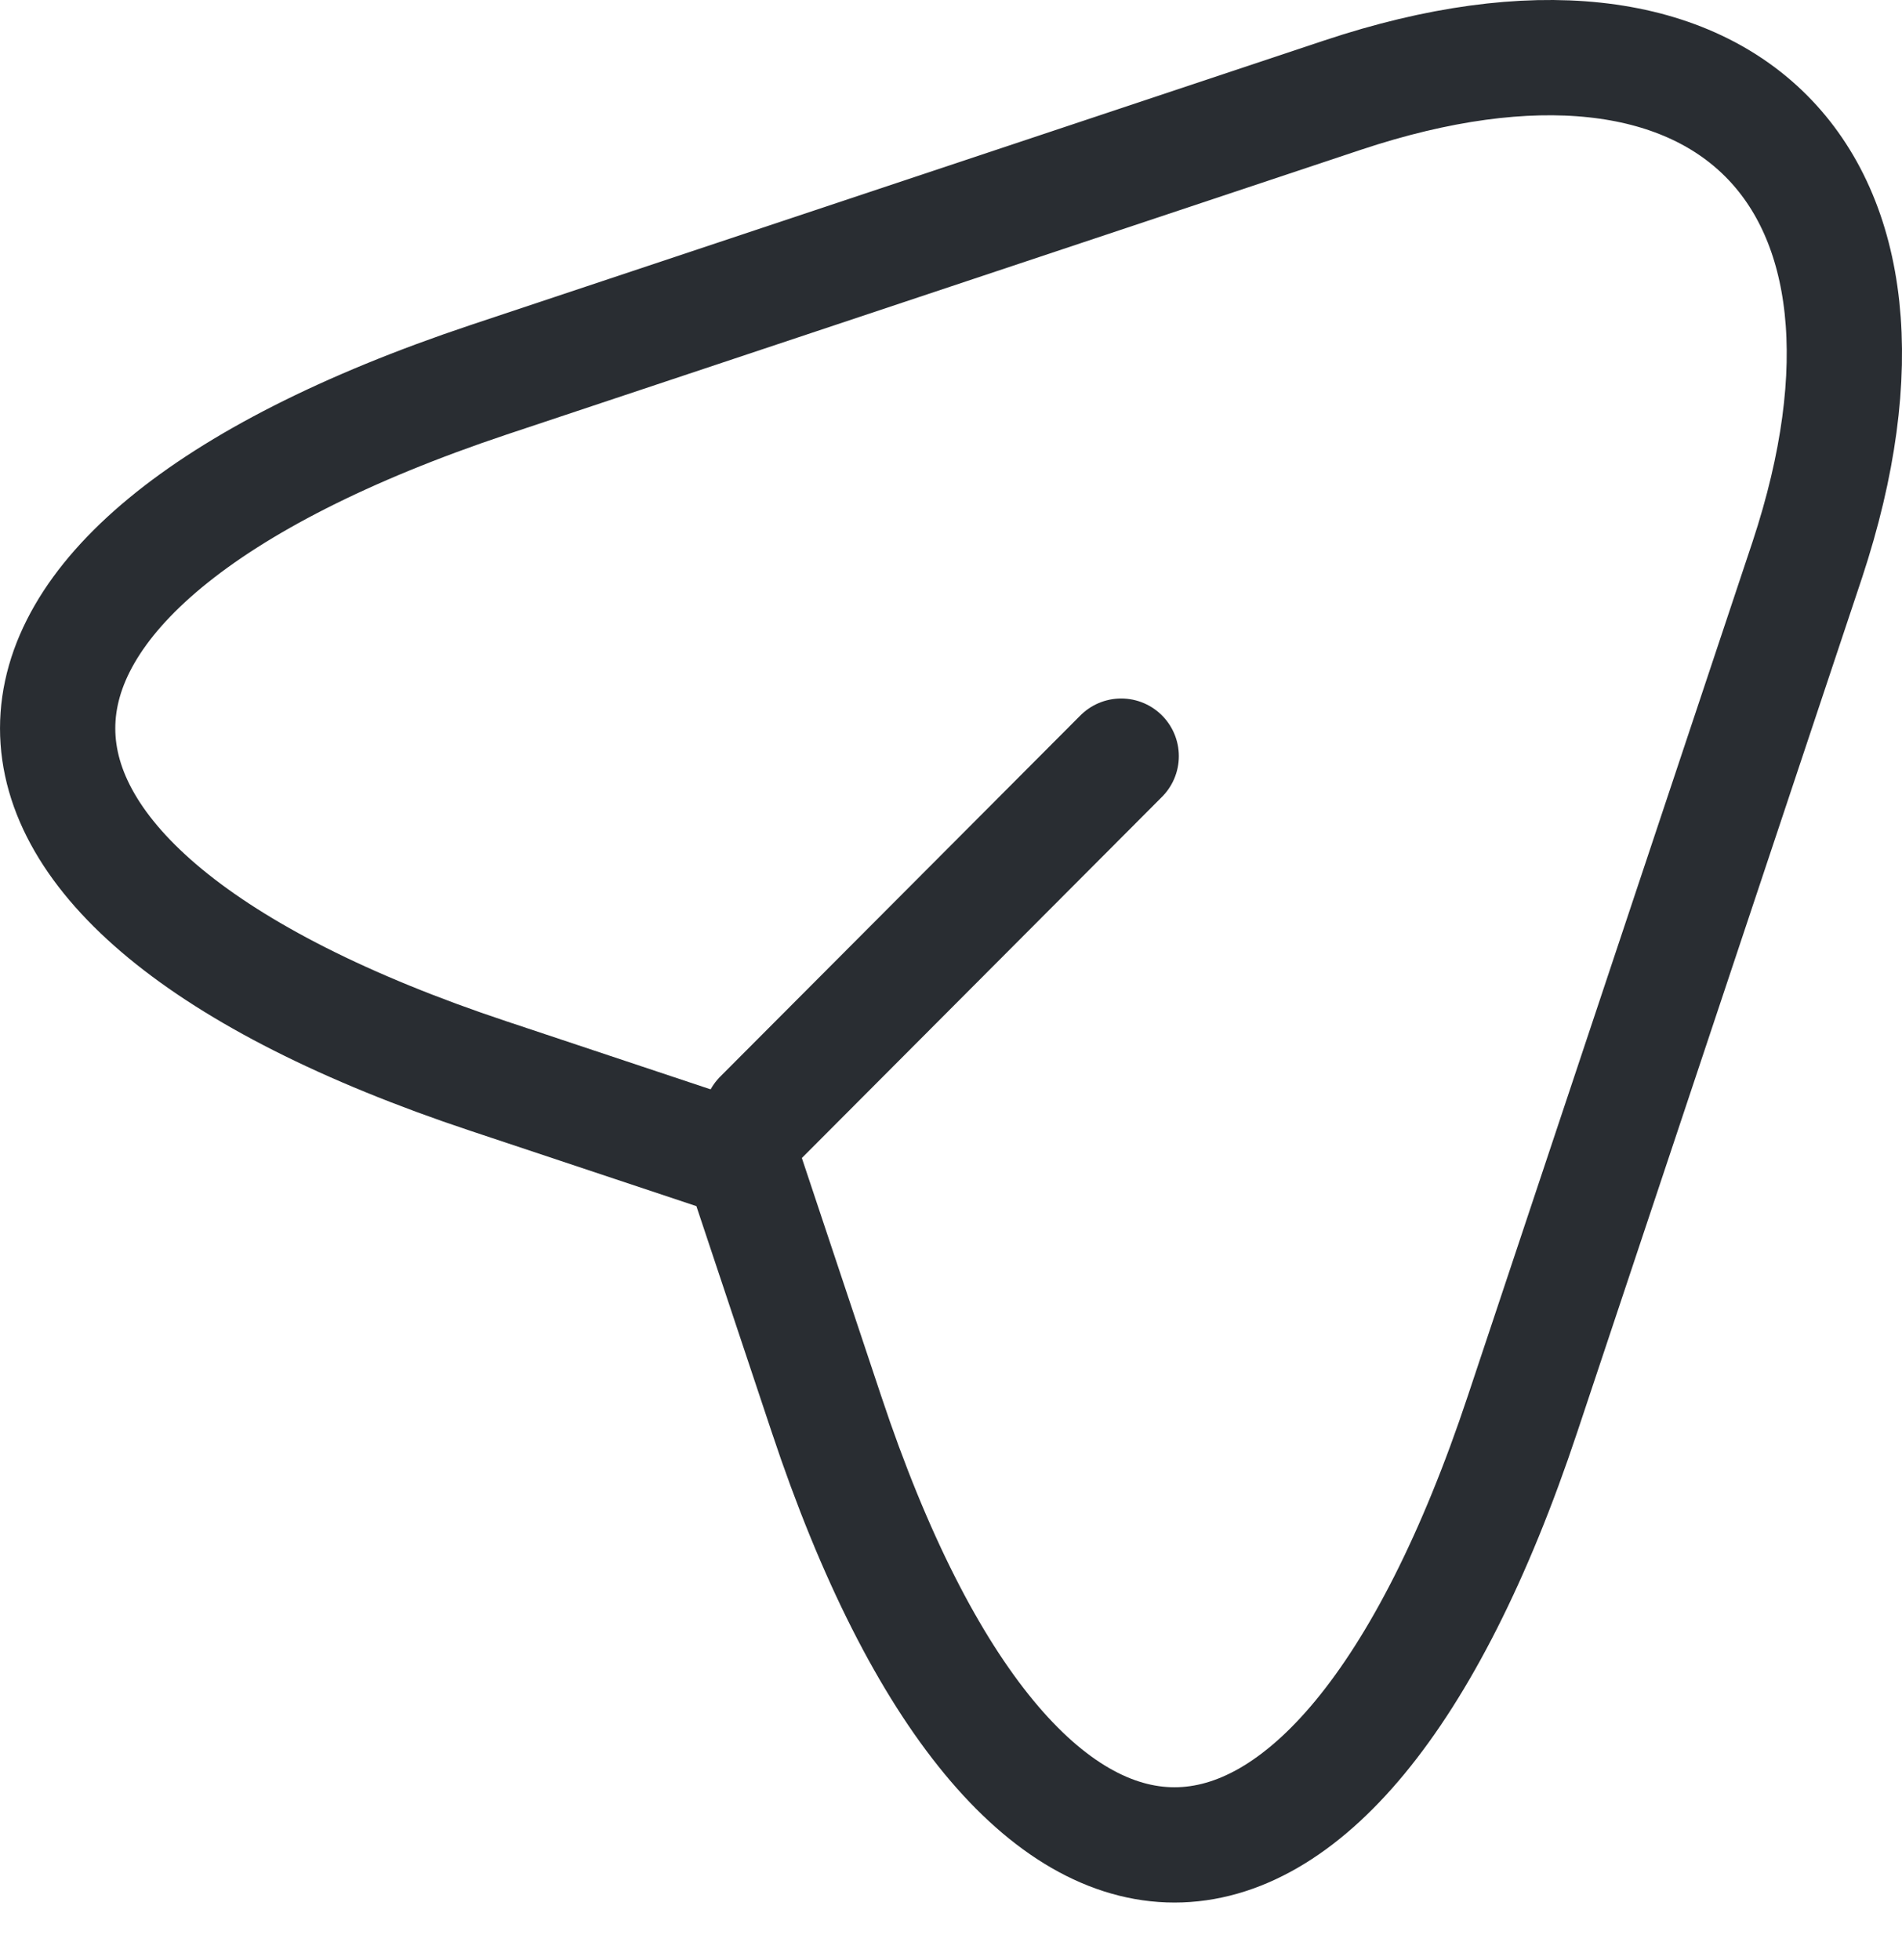 <svg width="33" height="34" viewBox="0 0 33 34" fill="none" xmlns="http://www.w3.org/2000/svg">
<path d="M8.474 6.59L23.292 1.651C29.942 -0.566 33.555 3.065 31.356 9.714L26.416 24.532C23.1 34.498 17.655 34.498 14.339 24.532L12.873 20.134L8.474 18.668C-1.491 15.352 -1.491 9.924 8.474 6.59Z" stroke="#292D32" stroke-width="2" stroke-linecap="round" stroke-linejoin="round"/>
<path d="M13.204 19.384L19.453 13.118" stroke="#292D32" stroke-width="2" stroke-linecap="round" stroke-linejoin="round"/>
</svg>
